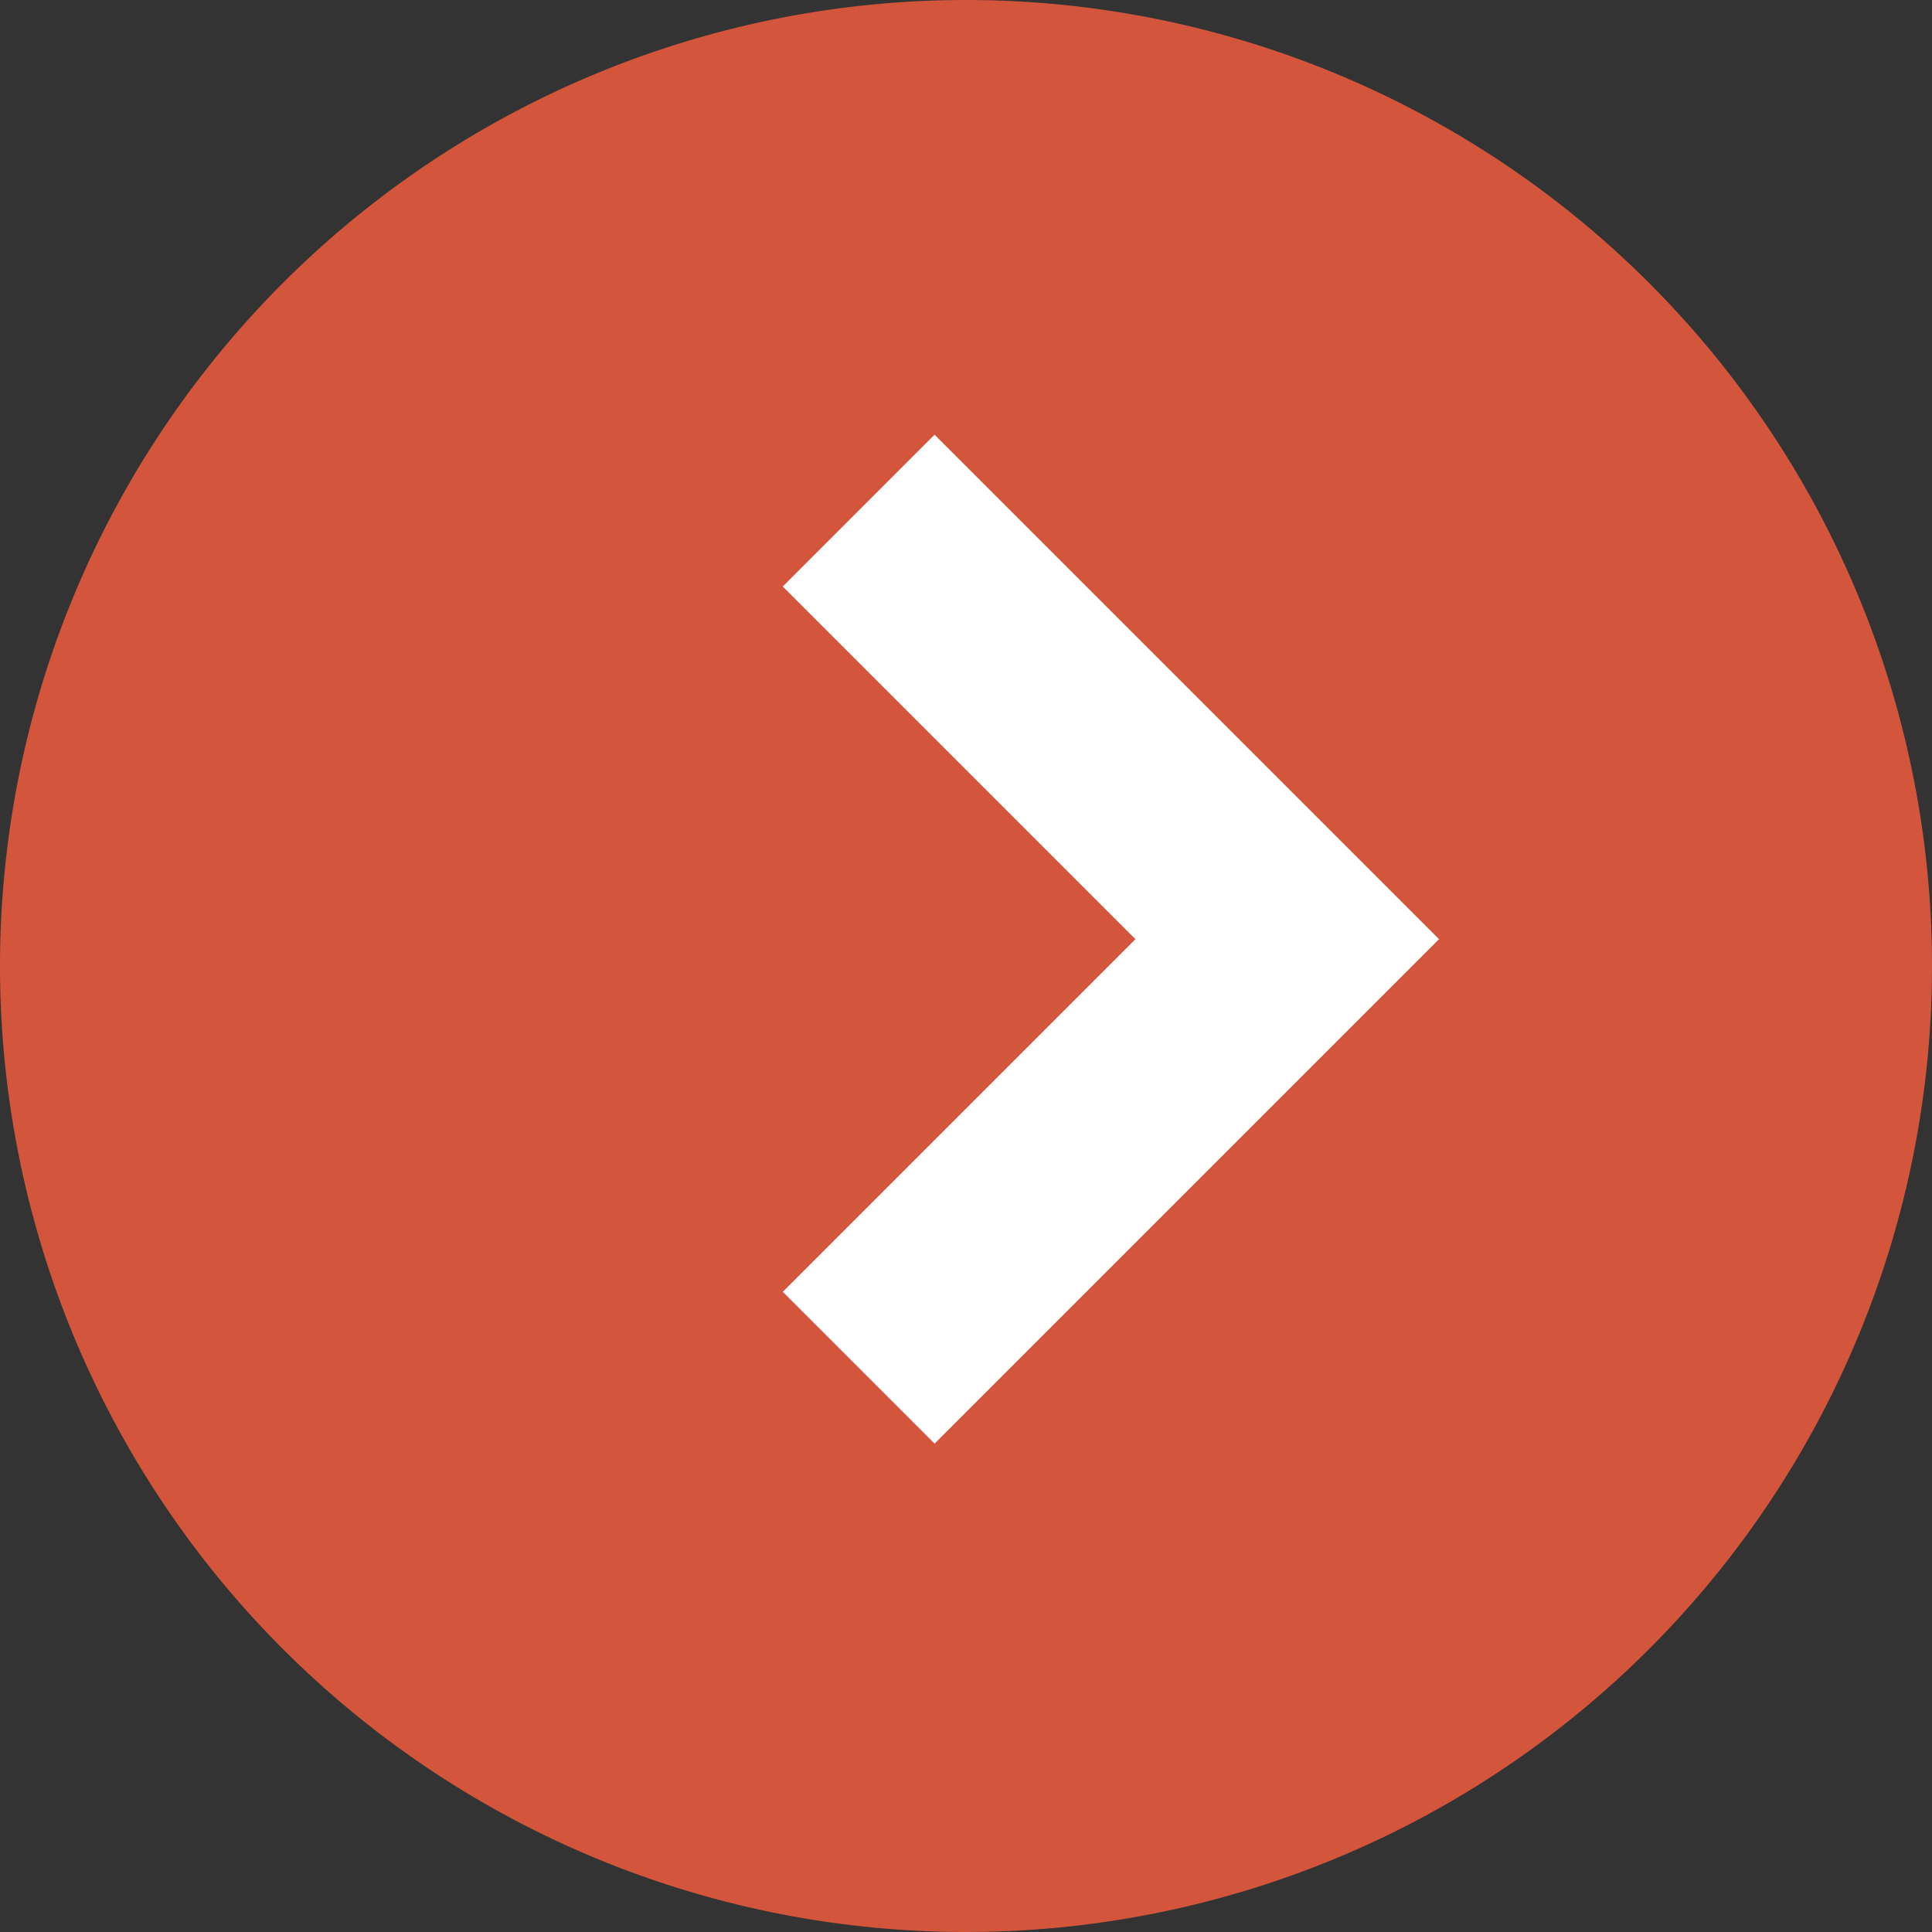 <svg data-name="レイヤー 1" xmlns="http://www.w3.org/2000/svg" viewBox="0 0 18 18"><rect x="0" y="0" width="18" height="18" fill="#333333" stroke="none"/><path d="M9 0a9 9 0 11-9 9 9 9 0 019-9z" fill="#d3553c" fill-rule="evenodd"/><path d="M8 4.757l3.993 3.993L8 12.743" fill="none" stroke="#fff" stroke-width="2"/></svg>